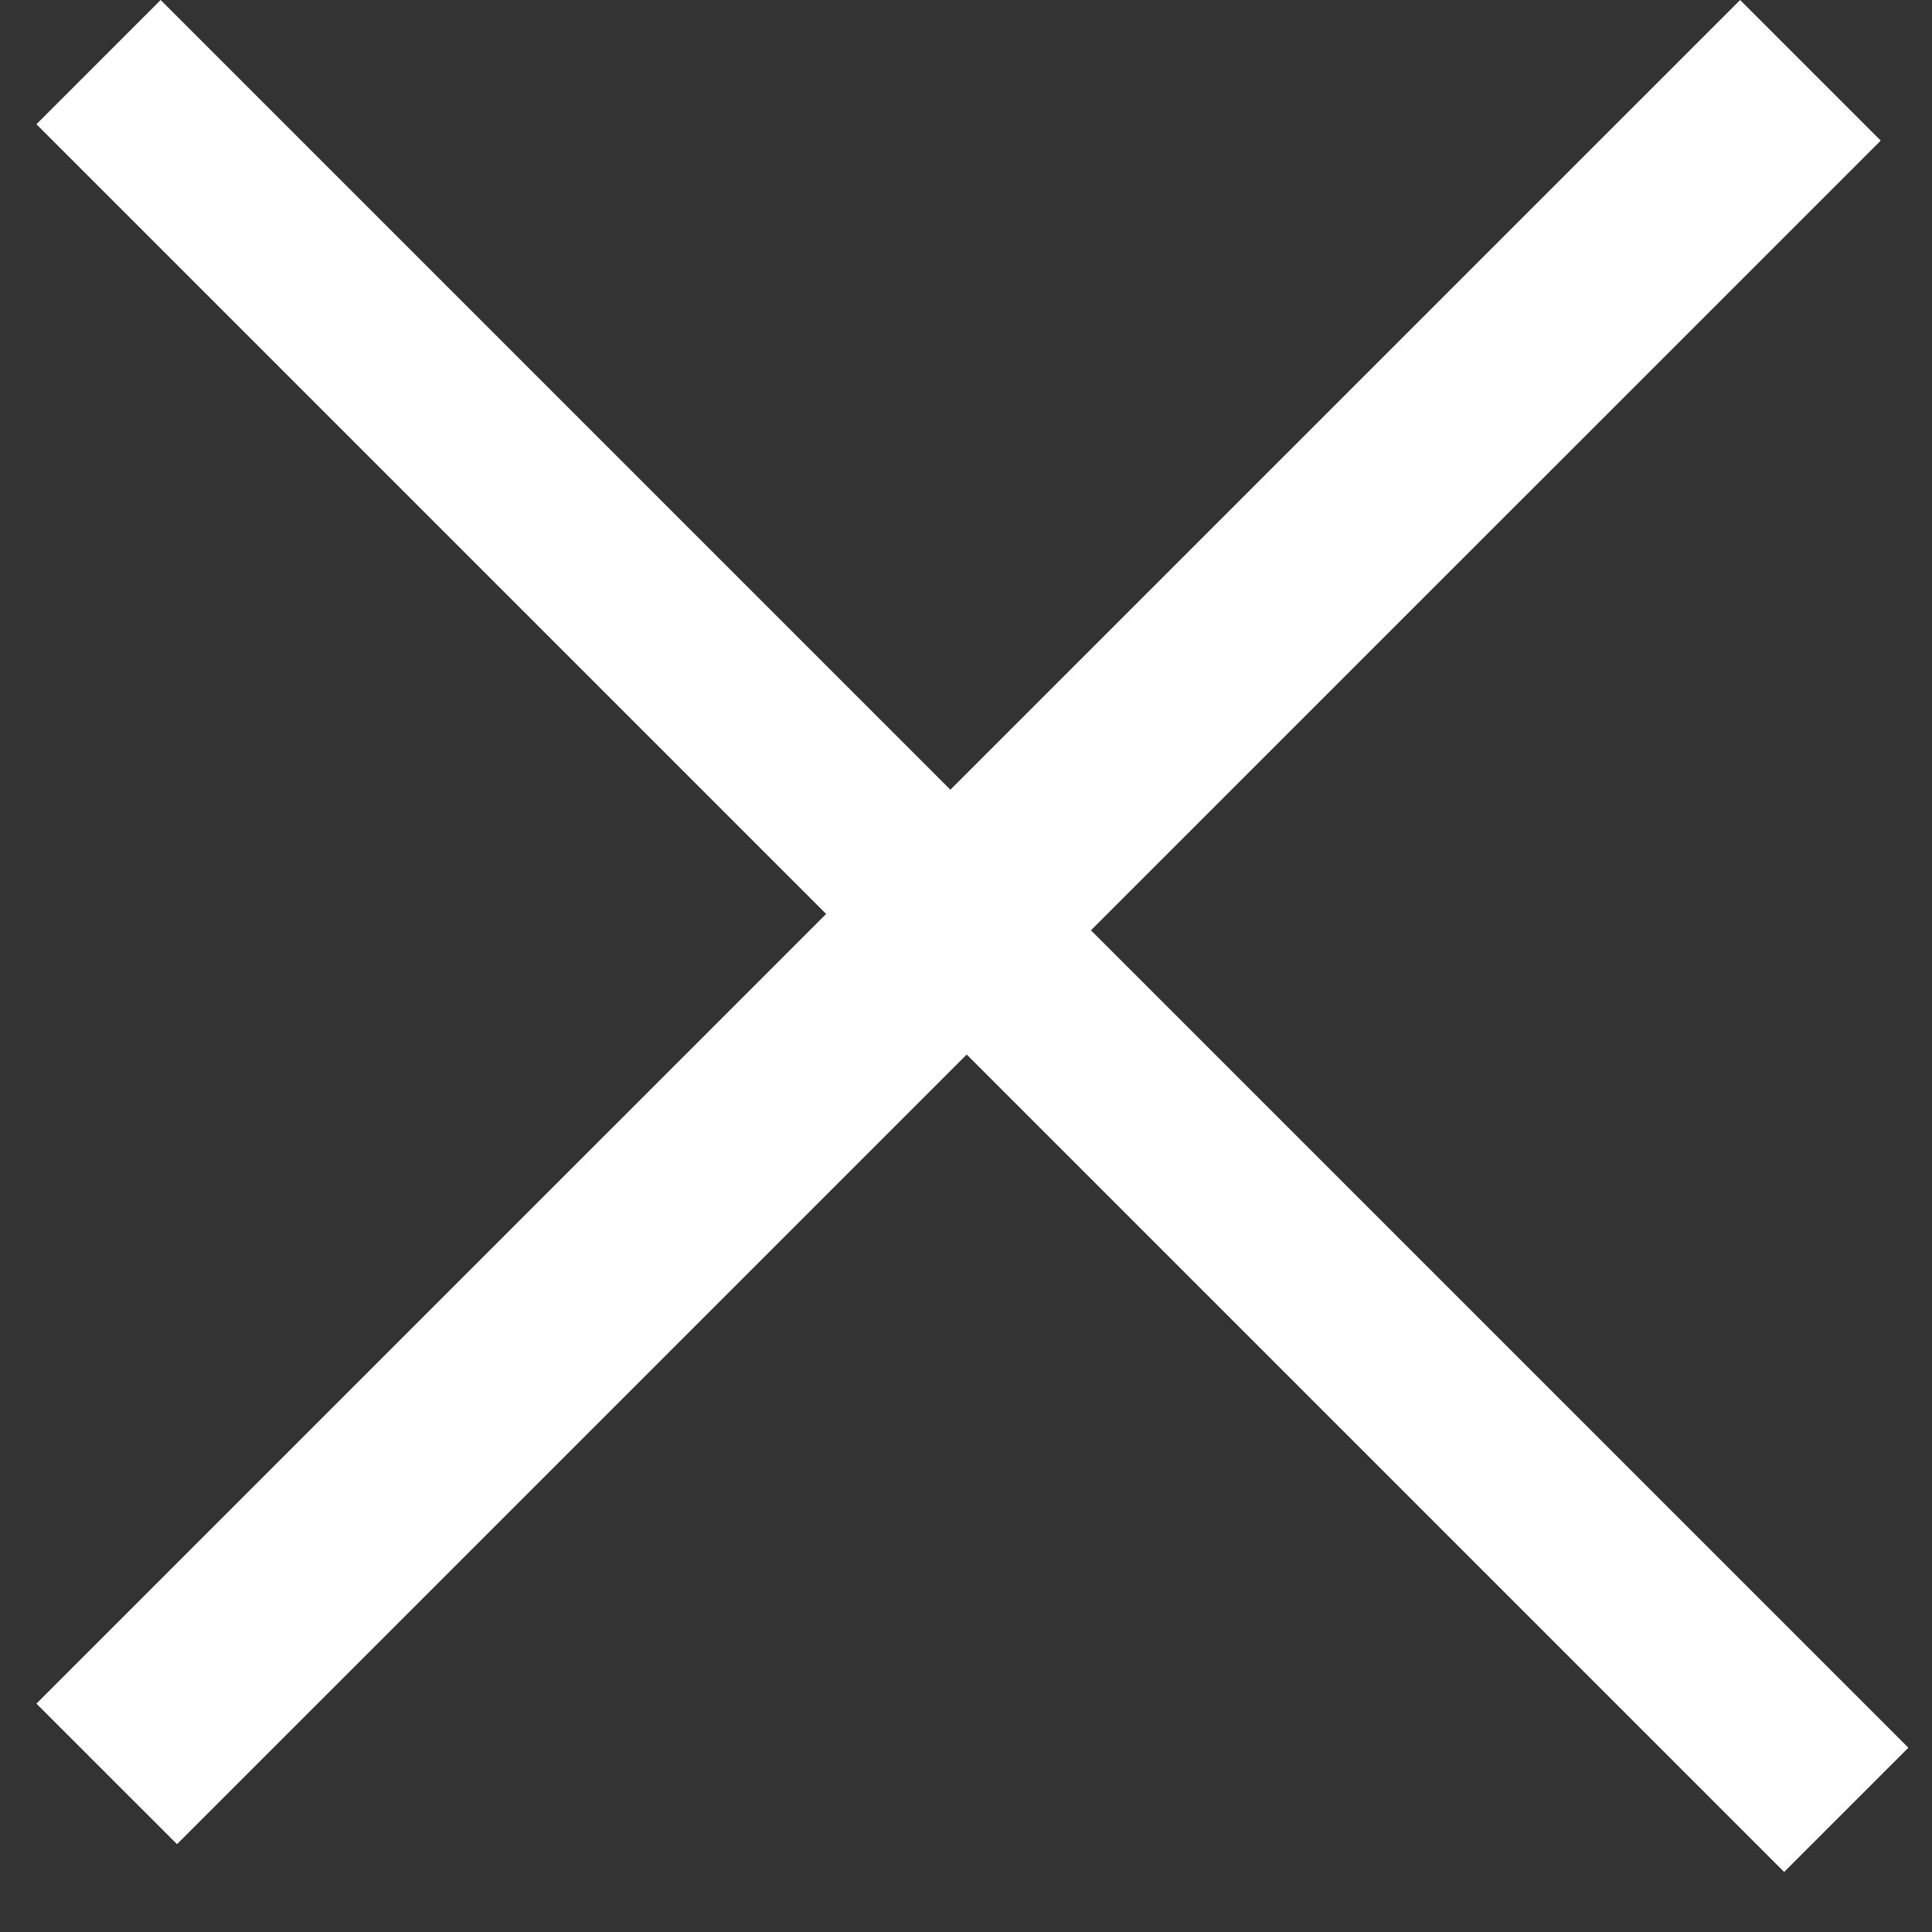 <svg xmlns="http://www.w3.org/2000/svg" width="26" height="26" viewBox="0 0 26 26">
    <rect x="0" y="0" width="26" height="26" fill="#333333" stroke="none"/>
    <g fill="#FFF" fill-rule="nonzero">
        <path d="M2.162 0l23.52 23.52-1.672 1.672L.49 1.672z"/>
        <path d="M.49 22.927L23.418 0l1.892 1.892L2.382 24.818z"/>
    </g>
</svg>
